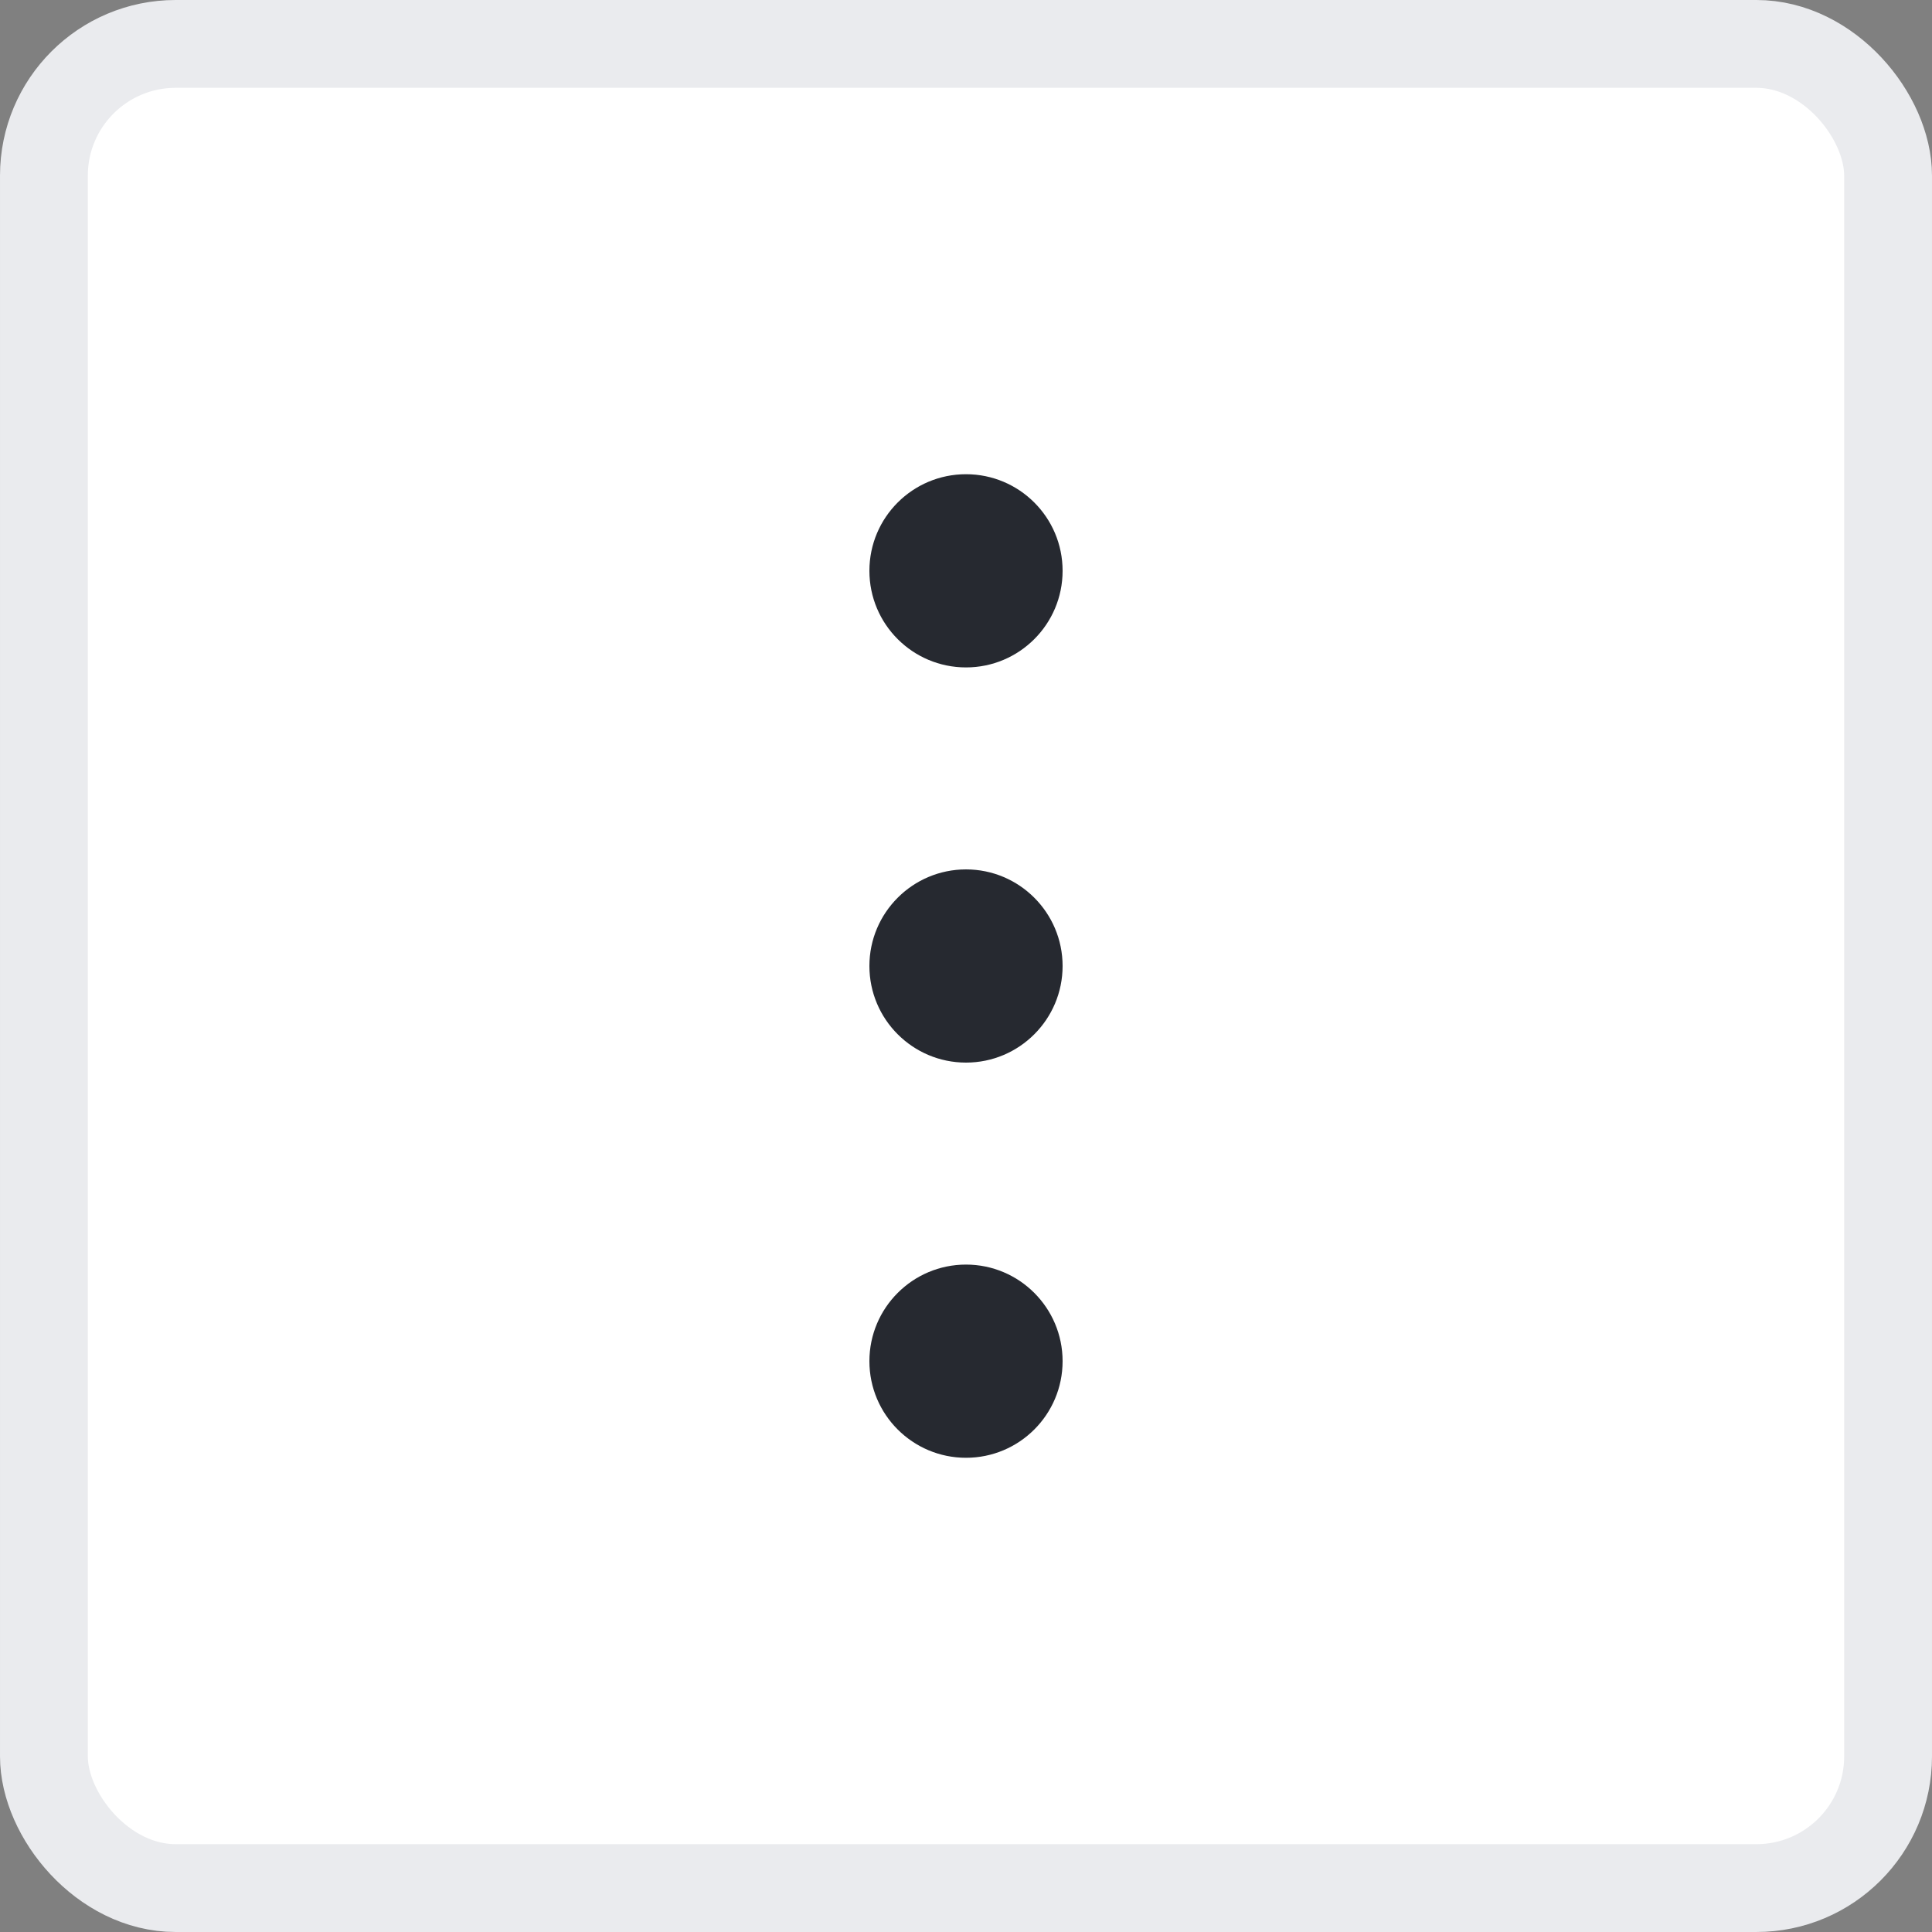 <svg width="22" height="22" viewBox="0 0 22 22" fill="none" xmlns="http://www.w3.org/2000/svg">
<rect x="0" y="0" width="22" height="22" fill="#808080" stroke="none"/>
<rect x="0.5" y="0.5" width="21" height="21" rx="1.5" fill="white"/>
<rect x="0.5" y="0.5" width="21" height="21" rx="1.5" stroke="#EAEBEE"/>
<path d="M11 5.4C10.393 5.4 9.9 5.892 9.9 6.5C9.9 7.108 10.393 7.6 11 7.6C11.607 7.6 12.1 7.108 12.1 6.5C12.1 5.892 11.607 5.4 11 5.4Z" fill="#262930"/>
<path d="M11 9.9C10.393 9.9 9.9 10.393 9.9 11C9.9 11.607 10.393 12.1 11 12.1C11.607 12.1 12.1 11.607 12.1 11C12.1 10.393 11.607 9.9 11 9.9Z" fill="#262930"/>
<path d="M11 14.4C10.393 14.4 9.9 14.893 9.9 15.5C9.9 16.108 10.393 16.6 11 16.6C11.607 16.6 12.1 16.108 12.1 15.5C12.1 14.893 11.607 14.4 11 14.4Z" fill="#262930"/>
</svg>
